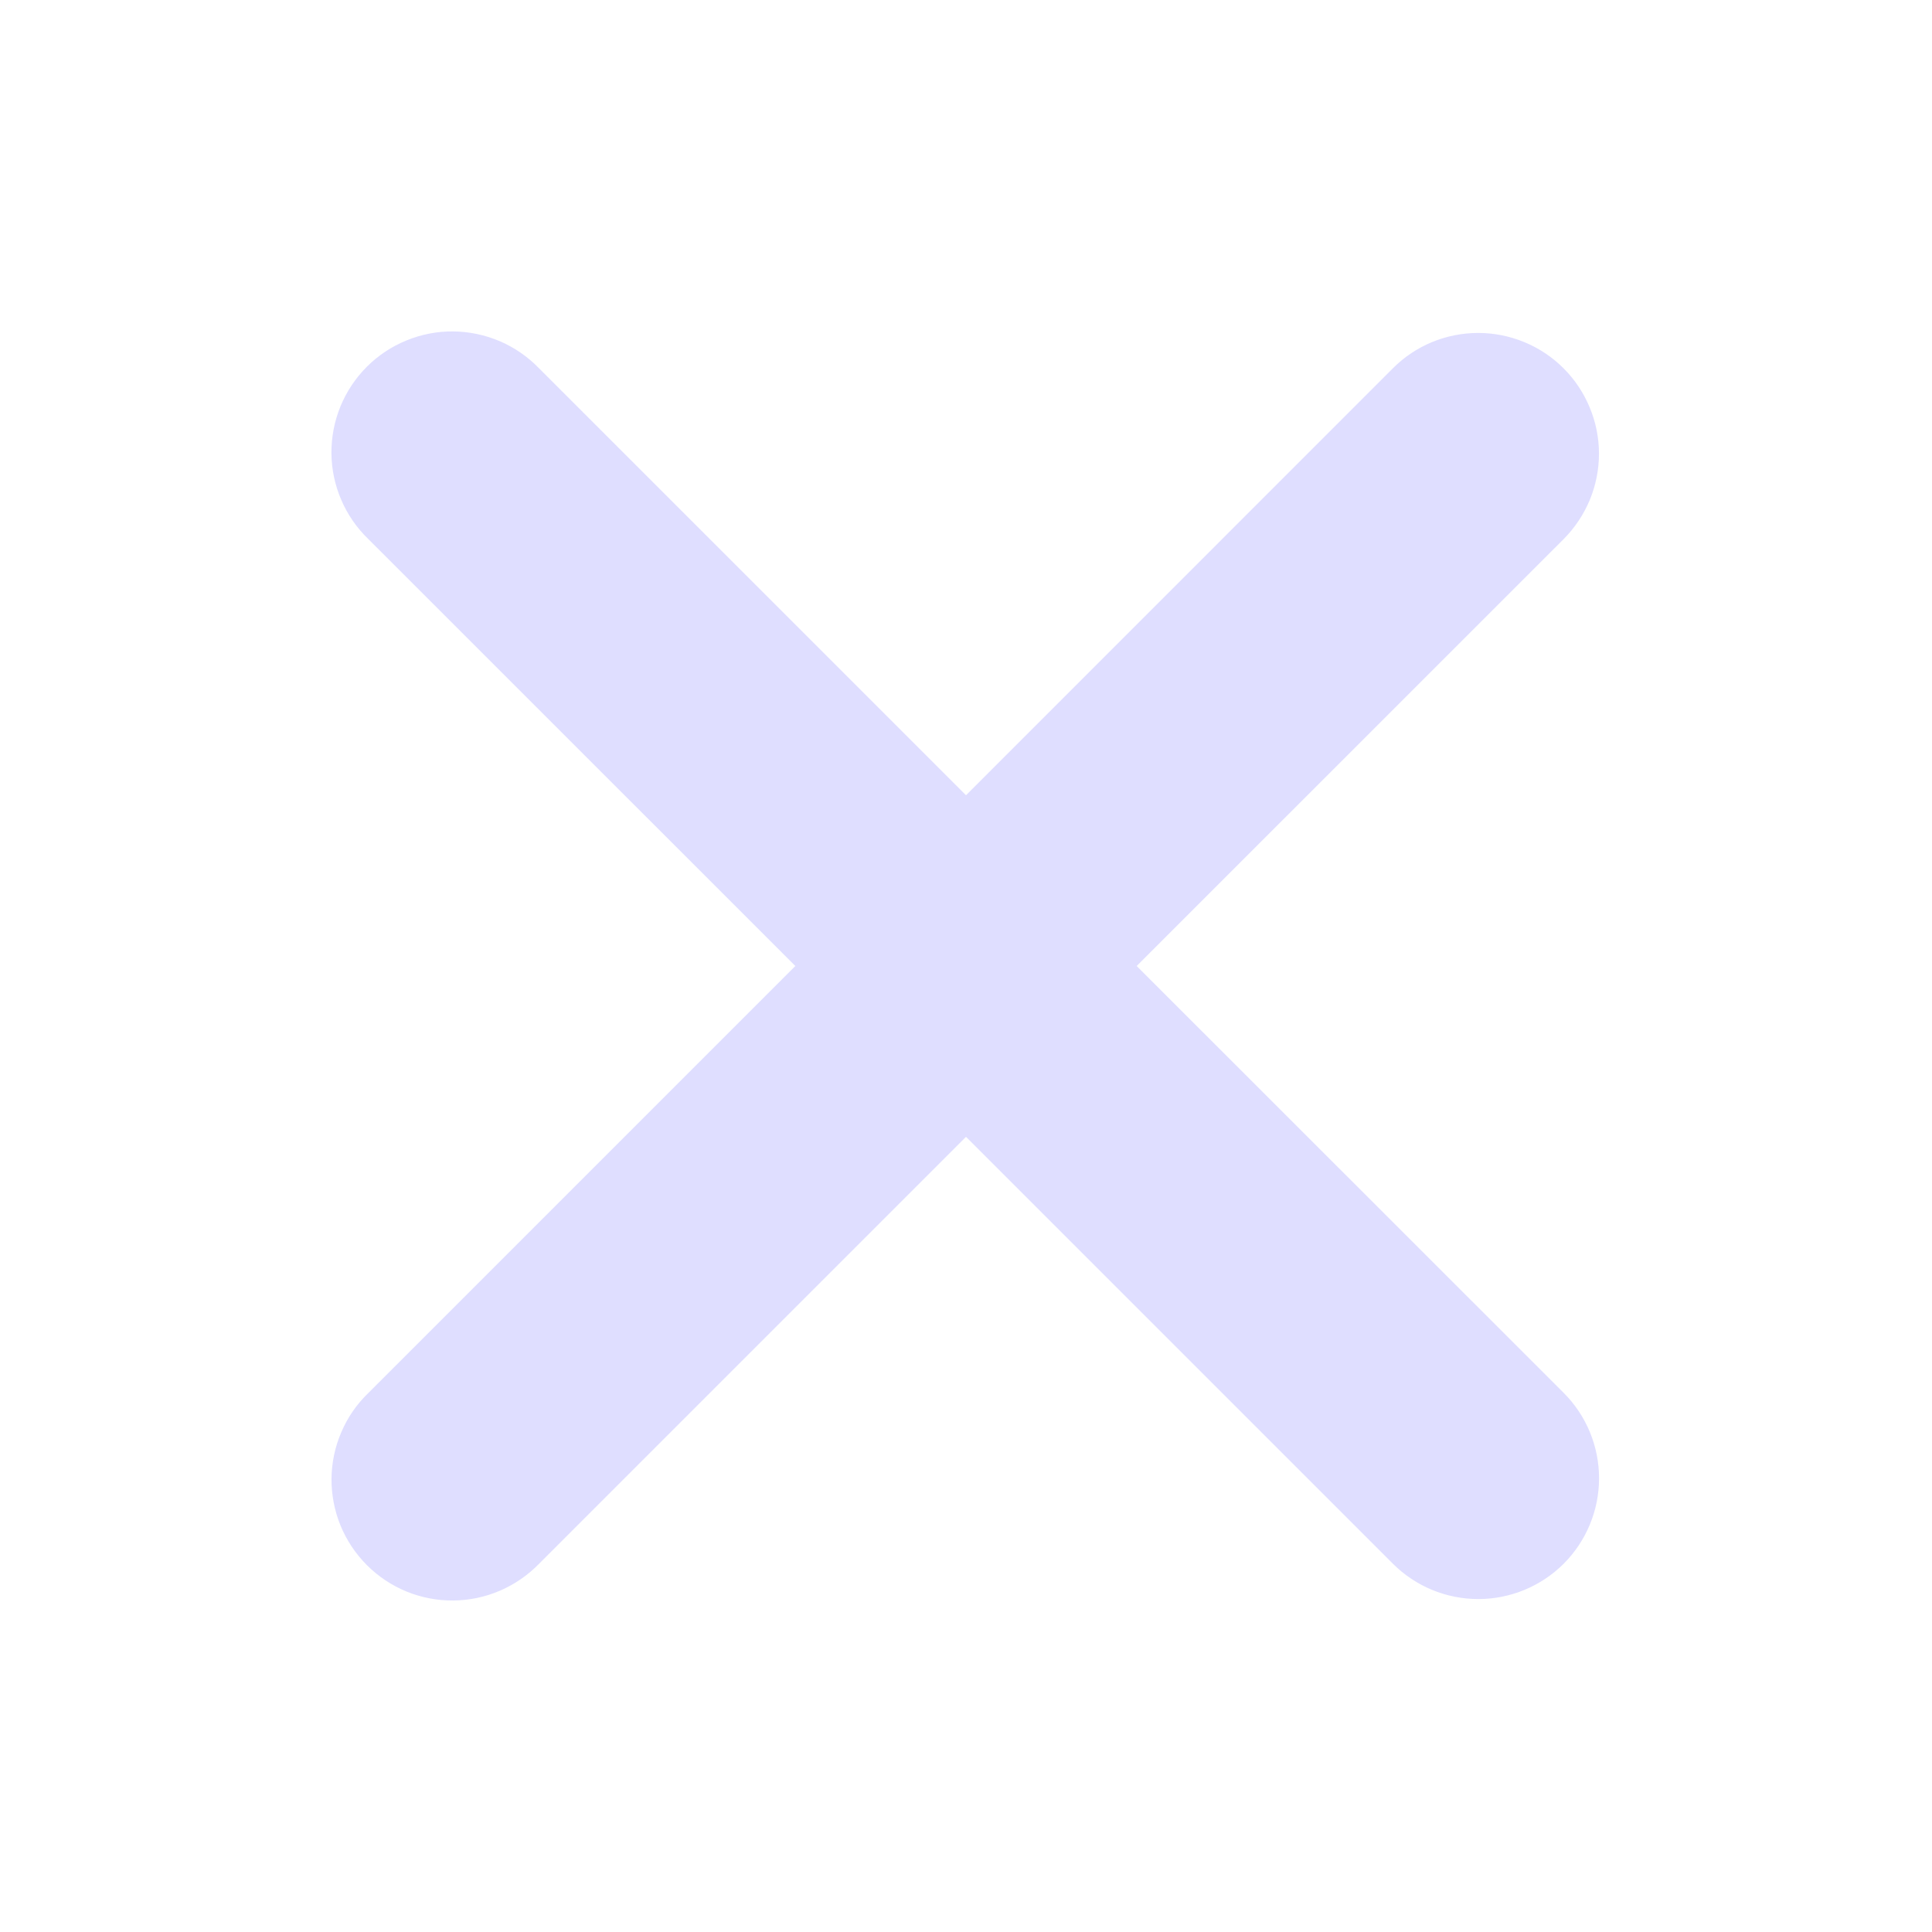 <svg width="24" height="24" viewBox="0 0 24 24" fill="none" xmlns="http://www.w3.org/2000/svg">
<g clip-path="url(#clip0_487_25278)">
<path fill-rule="evenodd" clip-rule="evenodd" d="M12 14.122L17.303 19.425C17.584 19.706 17.966 19.864 18.364 19.864C18.762 19.864 19.143 19.706 19.425 19.425C19.706 19.143 19.864 18.762 19.864 18.364C19.864 17.966 19.706 17.584 19.425 17.303L14.12 12L19.424 6.697C19.563 6.557 19.673 6.392 19.749 6.21C19.824 6.028 19.863 5.833 19.863 5.636C19.863 5.439 19.824 5.244 19.748 5.062C19.673 4.88 19.562 4.714 19.423 4.575C19.284 4.436 19.118 4.325 18.936 4.25C18.754 4.175 18.559 4.136 18.362 4.136C18.165 4.136 17.97 4.175 17.788 4.25C17.606 4.326 17.441 4.436 17.302 4.576L12 9.879L6.697 4.576C6.558 4.432 6.393 4.318 6.21 4.239C6.027 4.161 5.83 4.119 5.631 4.117C5.432 4.115 5.234 4.153 5.05 4.229C4.865 4.304 4.698 4.415 4.557 4.556C4.416 4.697 4.305 4.864 4.229 5.049C4.154 5.233 4.116 5.43 4.117 5.63C4.119 5.829 4.16 6.026 4.239 6.209C4.317 6.392 4.431 6.557 4.575 6.696L9.88 12L4.576 17.304C4.432 17.442 4.318 17.608 4.24 17.791C4.161 17.974 4.12 18.171 4.118 18.37C4.117 18.569 4.155 18.766 4.23 18.951C4.306 19.135 4.417 19.302 4.558 19.443C4.699 19.584 4.866 19.695 5.051 19.771C5.235 19.846 5.433 19.884 5.632 19.882C5.831 19.88 6.028 19.839 6.211 19.76C6.394 19.681 6.559 19.567 6.698 19.424L12 14.122Z" fill="#DFDEFF"/>
</g>
<defs>
<clipPath id="clip0_487_25278">
<rect width="24" height="24" fill="white"/>
</clipPath>
</defs>
</svg>
